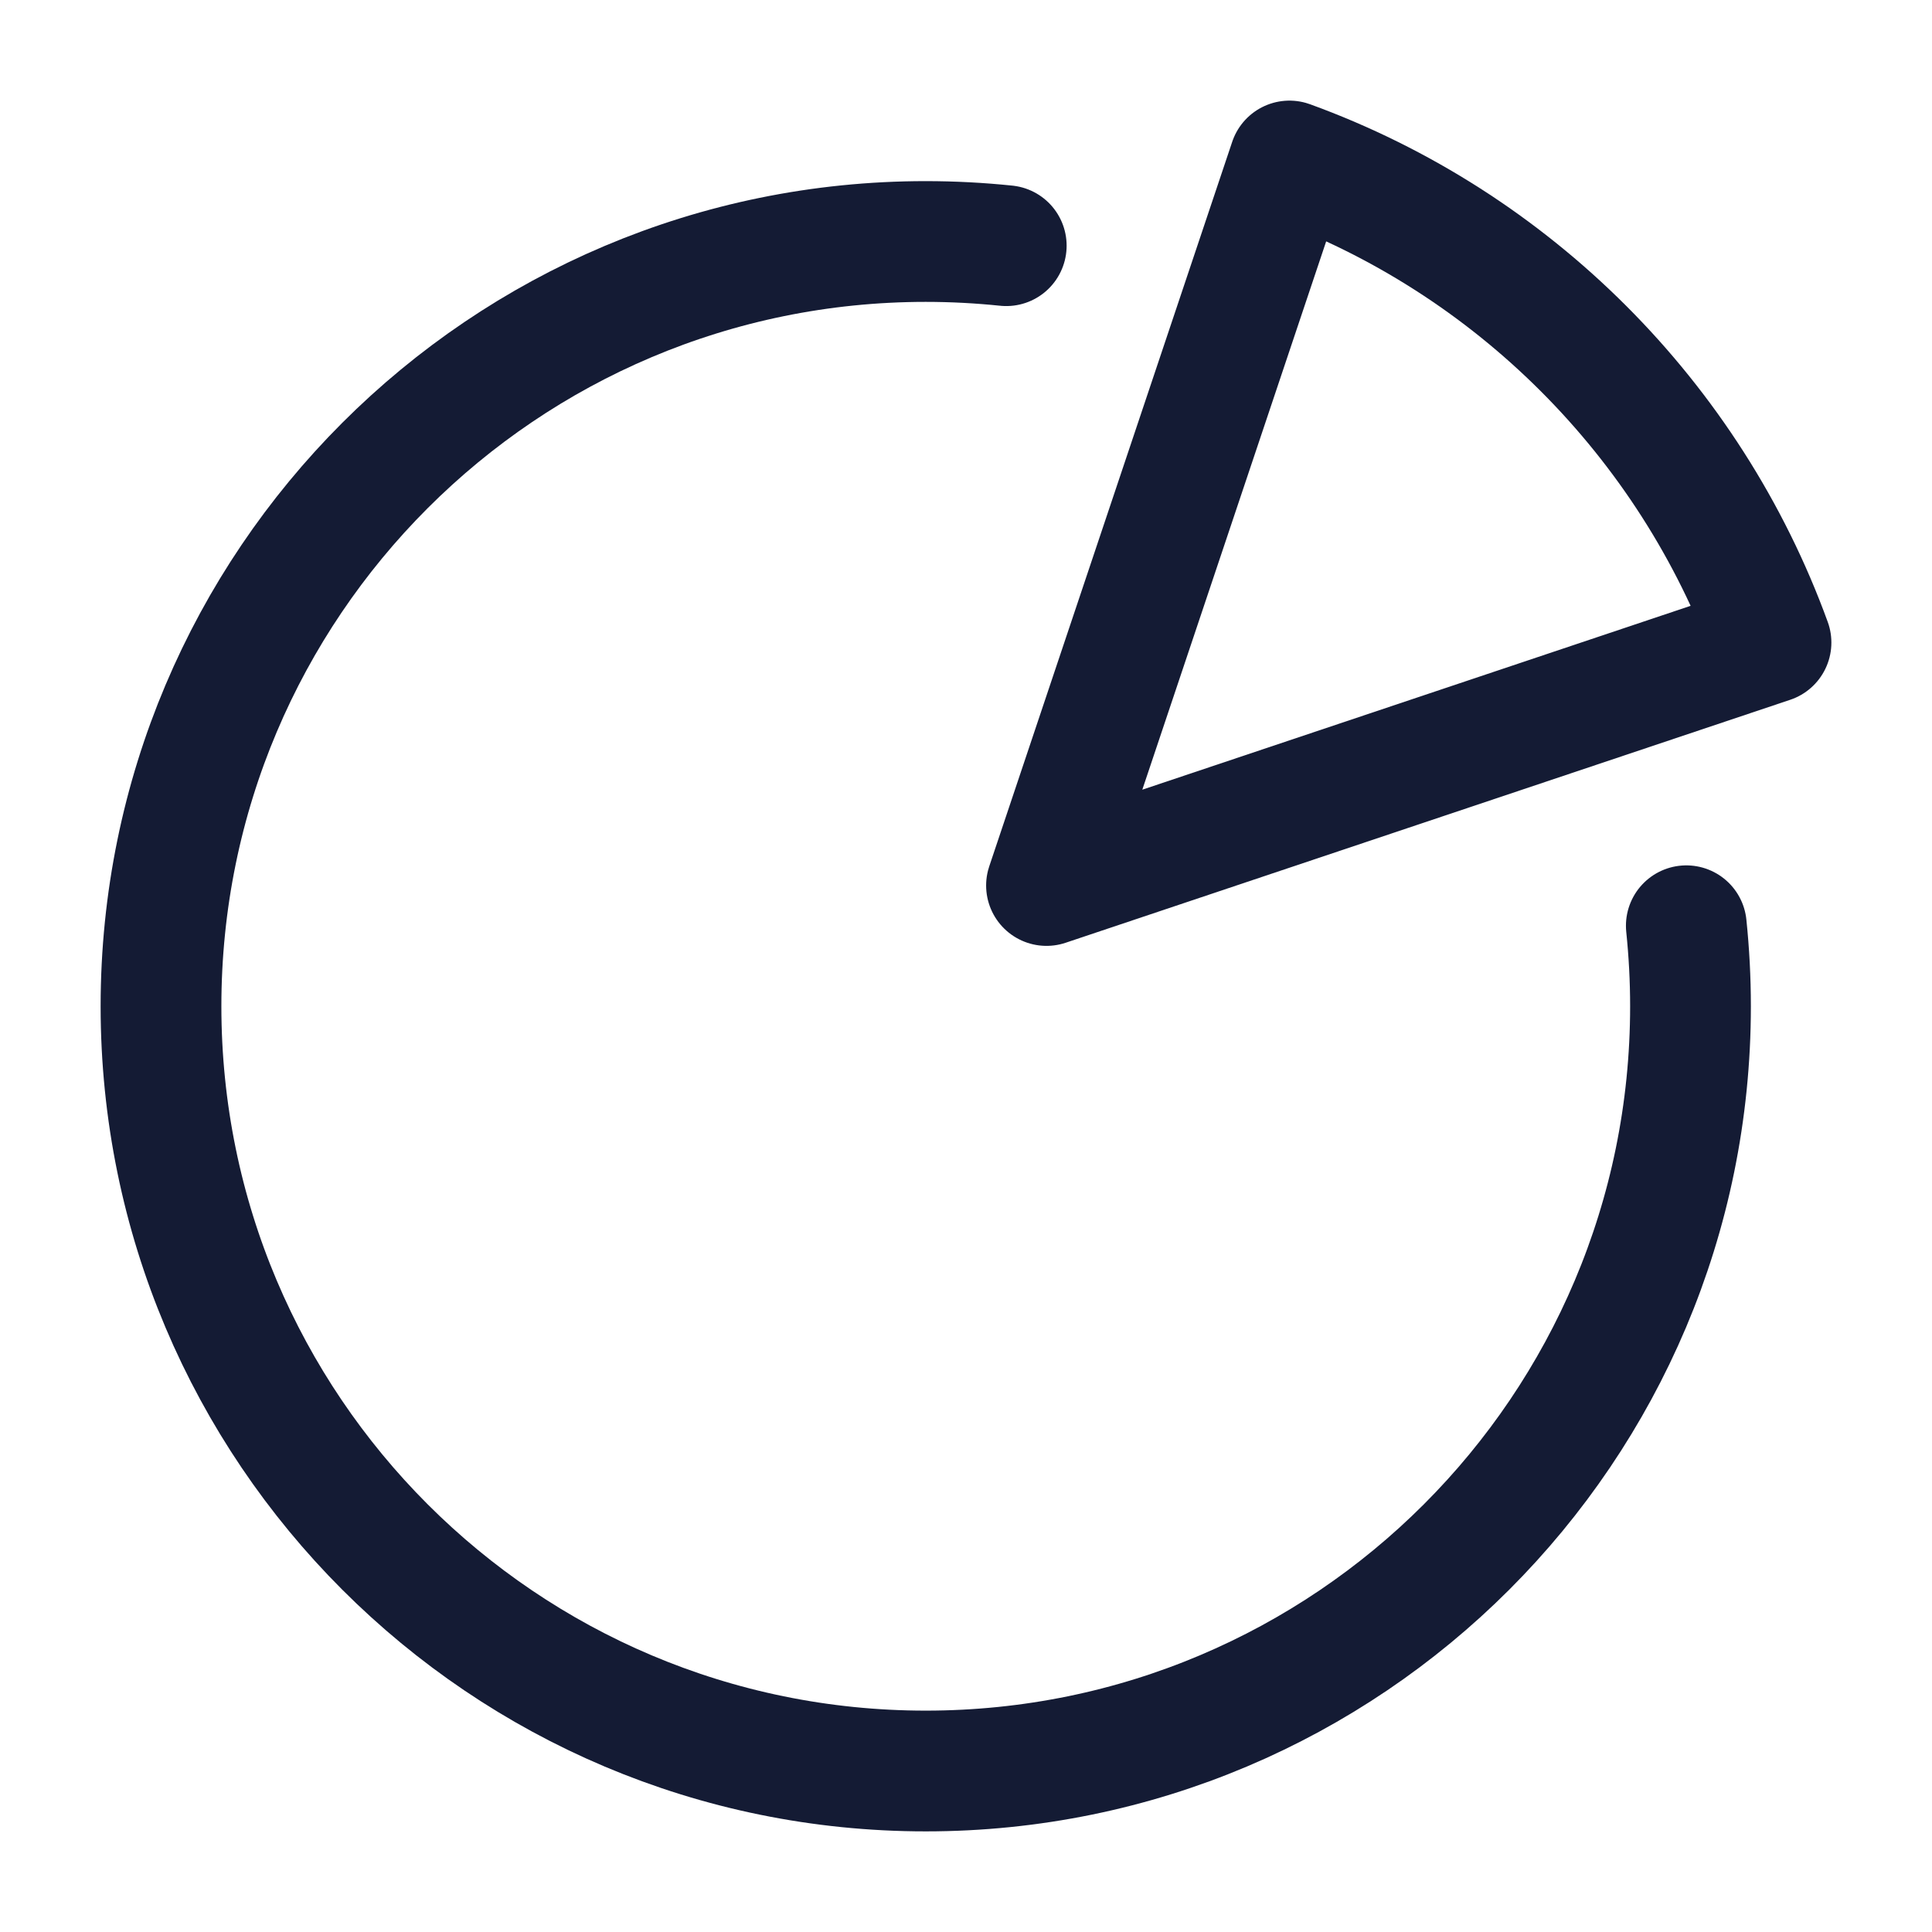 <svg width="24" height="24" viewBox="0 0 24 24" fill="none" xmlns="http://www.w3.org/2000/svg">
<path d="M12.5 3.052C12.171 3.018 11.838 3 11.5 3C6.253 3 2 7.253 2 12.5C2 17.747 6.253 22 11.5 22C16.747 22 21 17.747 21 12.5C21 12.162 20.982 11.829 20.948 11.5" stroke="#141B34" stroke-width="1.5" stroke-linecap="round" stroke-linejoin="round"/>
<path d="M13 11L16.018 2C18.791 3.009 20.991 5.209 22 7.982L13 11Z" stroke="#141B34" stroke-width="1.5" stroke-linecap="round" stroke-linejoin="round"/>
</svg>
